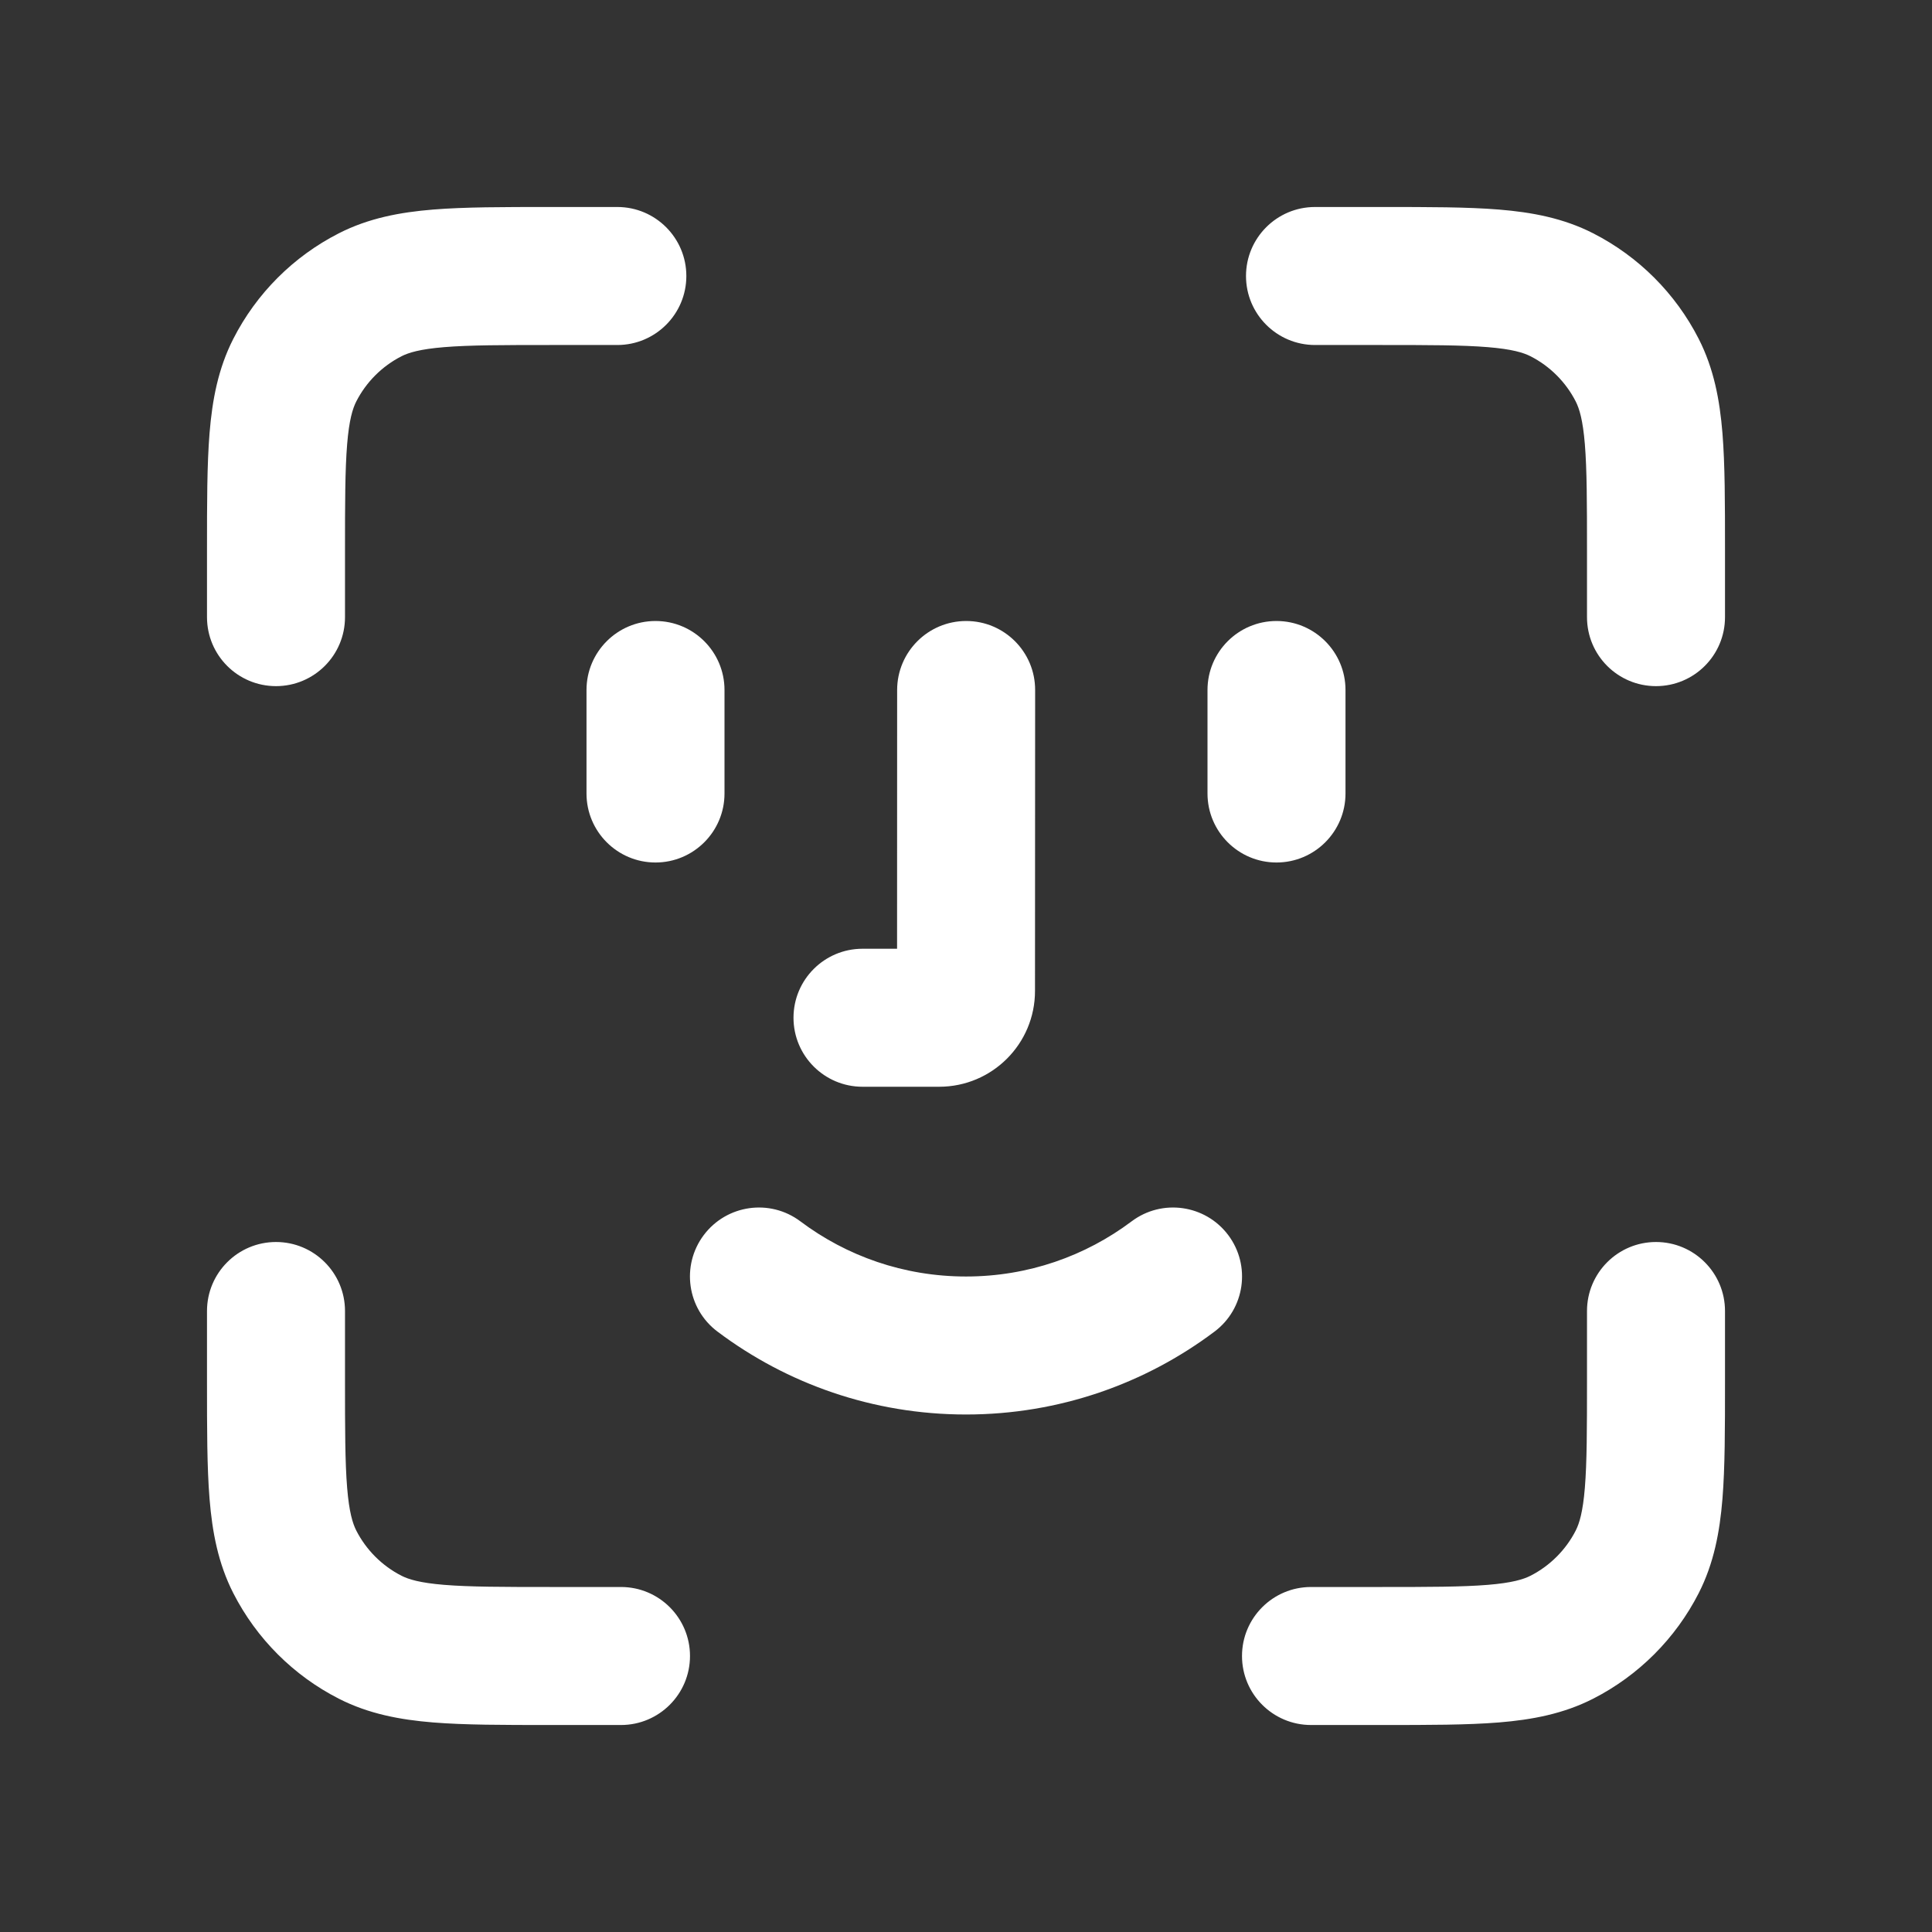 <svg width="28" height="28" viewBox="0 0 28 28" fill="none" xmlns="http://www.w3.org/2000/svg">
<rect x="0" y="0" width="28" height="28" fill="#333333" stroke="none"/>
<path fill-rule="evenodd" clip-rule="evenodd" d="M7.96 3L8 3H8.947C9.499 3 9.947 3.448 9.947 4C9.947 4.552 9.499 5 8.947 5H8C7.283 5 6.806 5.001 6.439 5.031C6.084 5.06 5.922 5.111 5.819 5.163C5.537 5.307 5.307 5.537 5.163 5.819C5.111 5.922 5.06 6.084 5.031 6.439C5.001 6.806 5 7.283 5 8V8.944C5 9.497 4.552 9.944 4 9.944C3.448 9.944 3 9.497 3 8.944V8V7.96V7.96C3 7.294 3 6.734 3.037 6.277C3.076 5.798 3.161 5.343 3.381 4.911C3.717 4.252 4.252 3.717 4.911 3.381C5.343 3.161 5.798 3.076 6.277 3.037C6.734 3 7.294 3 7.96 3H7.96ZM21.561 5.031C21.194 5.001 20.717 5 20 5H19.058C18.506 5 18.058 4.552 18.058 4C18.058 3.448 18.506 3 19.058 3H20L20.04 3H20.04C20.706 3 21.266 3 21.723 3.037C22.202 3.076 22.657 3.161 23.089 3.381C23.747 3.717 24.283 4.252 24.619 4.911C24.839 5.343 24.924 5.798 24.963 6.277C25 6.734 25 7.294 25 7.96V7.96V7.96V7.96V7.96V8V8.944C25 9.497 24.552 9.944 24 9.944C23.448 9.944 23 9.497 23 8.944V8C23 7.283 22.999 6.806 22.969 6.439C22.94 6.084 22.889 5.922 22.837 5.819C22.693 5.537 22.463 5.307 22.181 5.163C22.078 5.111 21.916 5.06 21.561 5.031ZM4 18C4.552 18 5 18.448 5 19V20C5 20.717 5.001 21.194 5.031 21.561C5.06 21.916 5.111 22.078 5.163 22.181C5.307 22.463 5.537 22.693 5.819 22.837C5.922 22.889 6.084 22.94 6.439 22.969C6.806 22.999 7.283 23 8 23H9C9.552 23 10 23.448 10 24C10 24.552 9.552 25 9 25H8H7.96H7.96H7.96H7.96H7.96C7.294 25 6.734 25 6.277 24.963C5.798 24.924 5.343 24.839 4.911 24.619C4.252 24.283 3.717 23.747 3.381 23.089C3.161 22.657 3.076 22.202 3.037 21.723C3 21.266 3 20.706 3 20.04V20.04V20V19C3 18.448 3.448 18 4 18ZM24 18C24.552 18 25 18.448 25 19V20V20.04V20.04V20.04V20.04V20.04C25 20.706 25 21.266 24.963 21.723C24.924 22.202 24.839 22.657 24.619 23.089C24.283 23.747 23.747 24.283 23.089 24.619C22.657 24.839 22.202 24.924 21.723 24.963C21.266 25 20.706 25 20.04 25H20.04H20.04H20.04H20.04H20H19C18.448 25 18 24.552 18 24C18 23.448 18.448 23 19 23H20C20.717 23 21.194 22.999 21.561 22.969C21.916 22.94 22.078 22.889 22.181 22.837C22.463 22.693 22.693 22.463 22.837 22.181C22.889 22.078 22.94 21.916 22.969 21.561C22.999 21.194 23 20.717 23 20V19C23 18.448 23.448 18 24 18ZM8.5 10C8.5 9.448 8.948 9 9.5 9C10.052 9 10.5 9.448 10.5 10V11.5C10.5 12.052 10.052 12.5 9.5 12.5C8.948 12.5 8.5 12.052 8.5 11.5V10ZM18.5 9C17.948 9 17.5 9.448 17.5 10V11.5C17.5 12.052 17.948 12.5 18.5 12.5C19.052 12.5 19.5 12.052 19.5 11.5V10C19.5 9.448 19.052 9 18.5 9ZM14.003 9C14.555 9 15.003 9.448 15.002 10.001L15 14.362C15 15.129 14.378 15.75 13.611 15.75H12.5C11.948 15.75 11.5 15.302 11.5 14.75C11.5 14.198 11.948 13.75 12.5 13.75H13.001L13.002 9.999C13.003 9.447 13.451 9 14.003 9ZM11.6 17.701C11.159 17.369 10.532 17.458 10.2 17.899C9.868 18.341 9.957 18.968 10.399 19.299C11.402 20.053 12.65 20.5 14 20.5C15.35 20.5 16.598 20.053 17.601 19.299C18.043 18.968 18.132 18.341 17.8 17.899C17.468 17.458 16.841 17.369 16.4 17.701C15.731 18.203 14.902 18.5 14 18.5C13.098 18.5 12.269 18.203 11.6 17.701Z" fill="white"/>
</svg>
